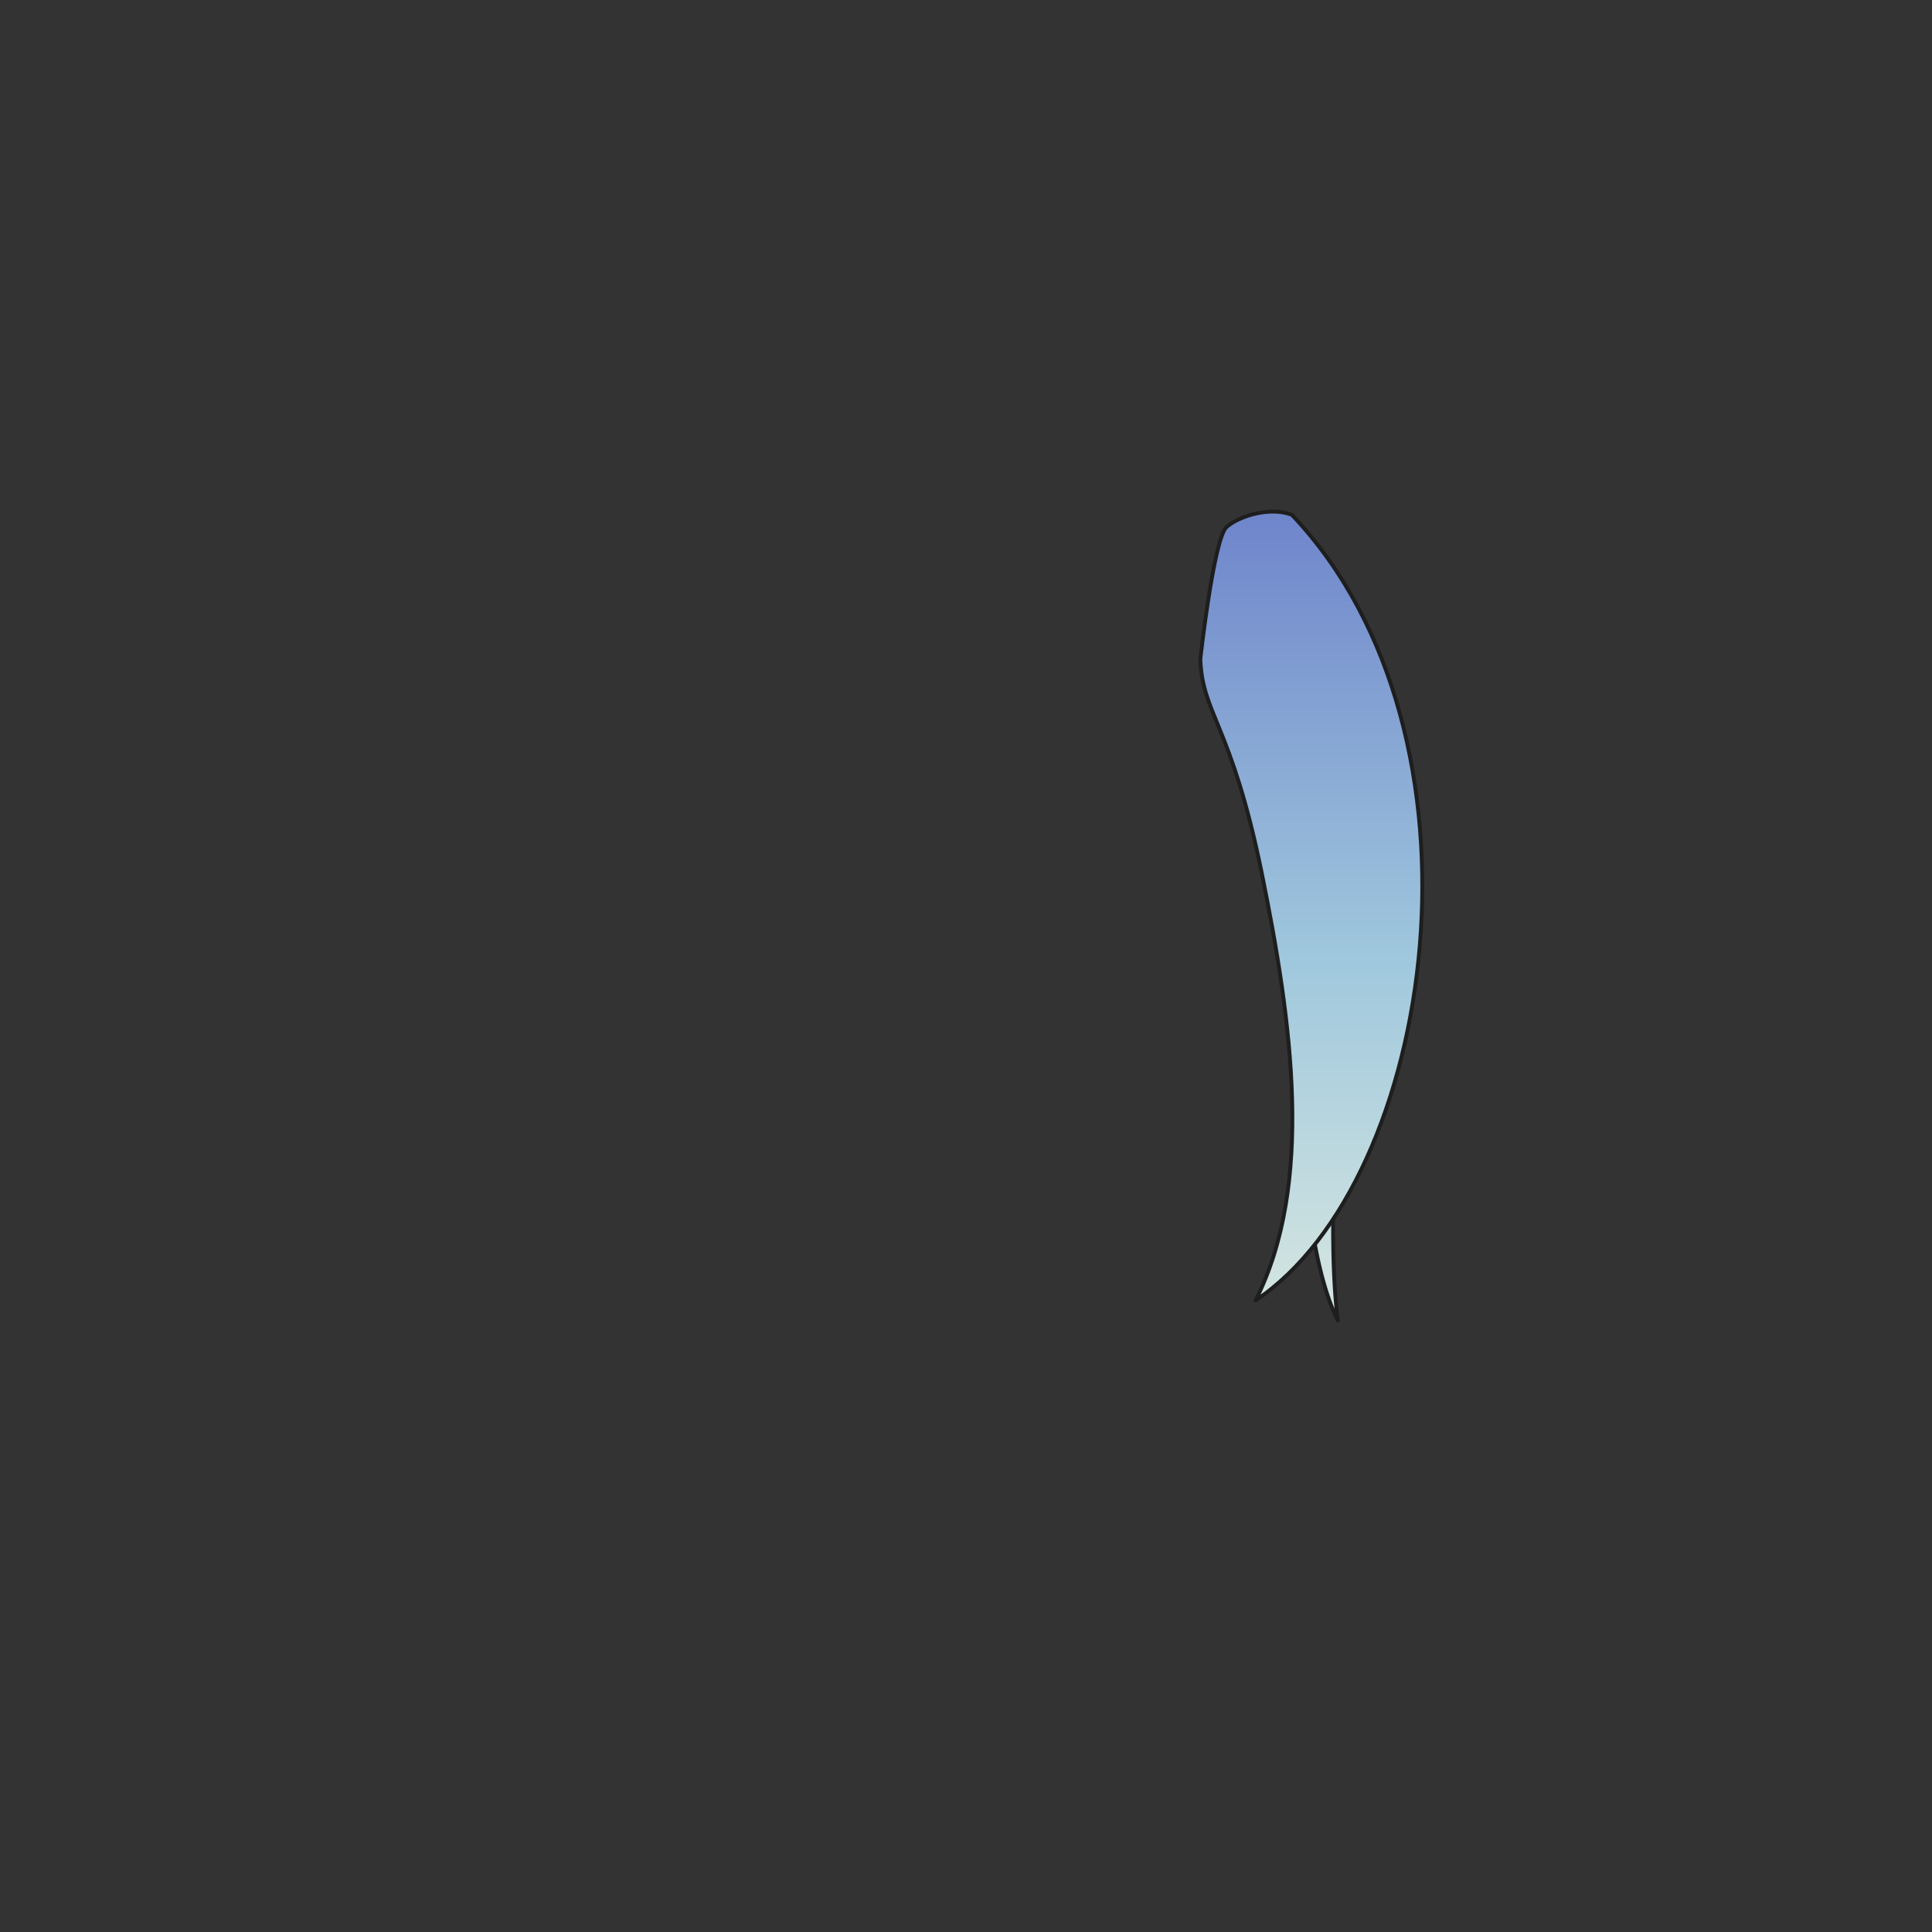 <svg xmlns="http://www.w3.org/2000/svg" width="500" height="500" version="1.1"><rect width="100%" height="100%" fill="#333333" stroke="none"/><g id="x101"><g><g><linearGradient id="hair3XMLID_1211_" gradientUnits="userSpaceOnUse" x1="343.185" y1="407" x2="343.185" y2="92"><stop offset="0" style="stop-color:#FCFCE4"></stop><stop offset="0.5" style="stop-color:#A0C8DD"></stop><stop offset="1" style="stop-color:#5D6EC5"></stop></linearGradient><path style="fill:url(#hair3XMLID_1211_);stroke:#1E1E1E;stroke-linecap:round;stroke-linejoin:round;" d="M337.529,221.352c0,0-6.398,90.161,8.708,120.432c-3.756-28.966,2.155-83.496,3.951-98.231"></path><linearGradient id="hair3XMLID_1212_" gradientUnits="userSpaceOnUse" x1="339.365" y1="407" x2="339.365" y2="92.001"><stop offset="0" style="stop-color:#FCFCE4"></stop><stop offset="0.5" style="stop-color:#A0C8DD"></stop><stop offset="1" style="stop-color:#5D6EC5"></stop></linearGradient><path style="fill:url(#hair3XMLID_1212_);stroke:#1E1E1E;stroke-linecap:round;stroke-linejoin:round;" d="M310.644,170.557c0,0,3.482-31.263,6.797-34.172c3.314-2.911,11.324-5.322,16.899-3.149c54.215,57.137,37.212,172.189-9.411,203.322c15.218-30.017,9.48-71.944,1.624-110.539C318.695,187.424,311.157,184.944,310.644,170.557z"></path></g></g></g></svg>